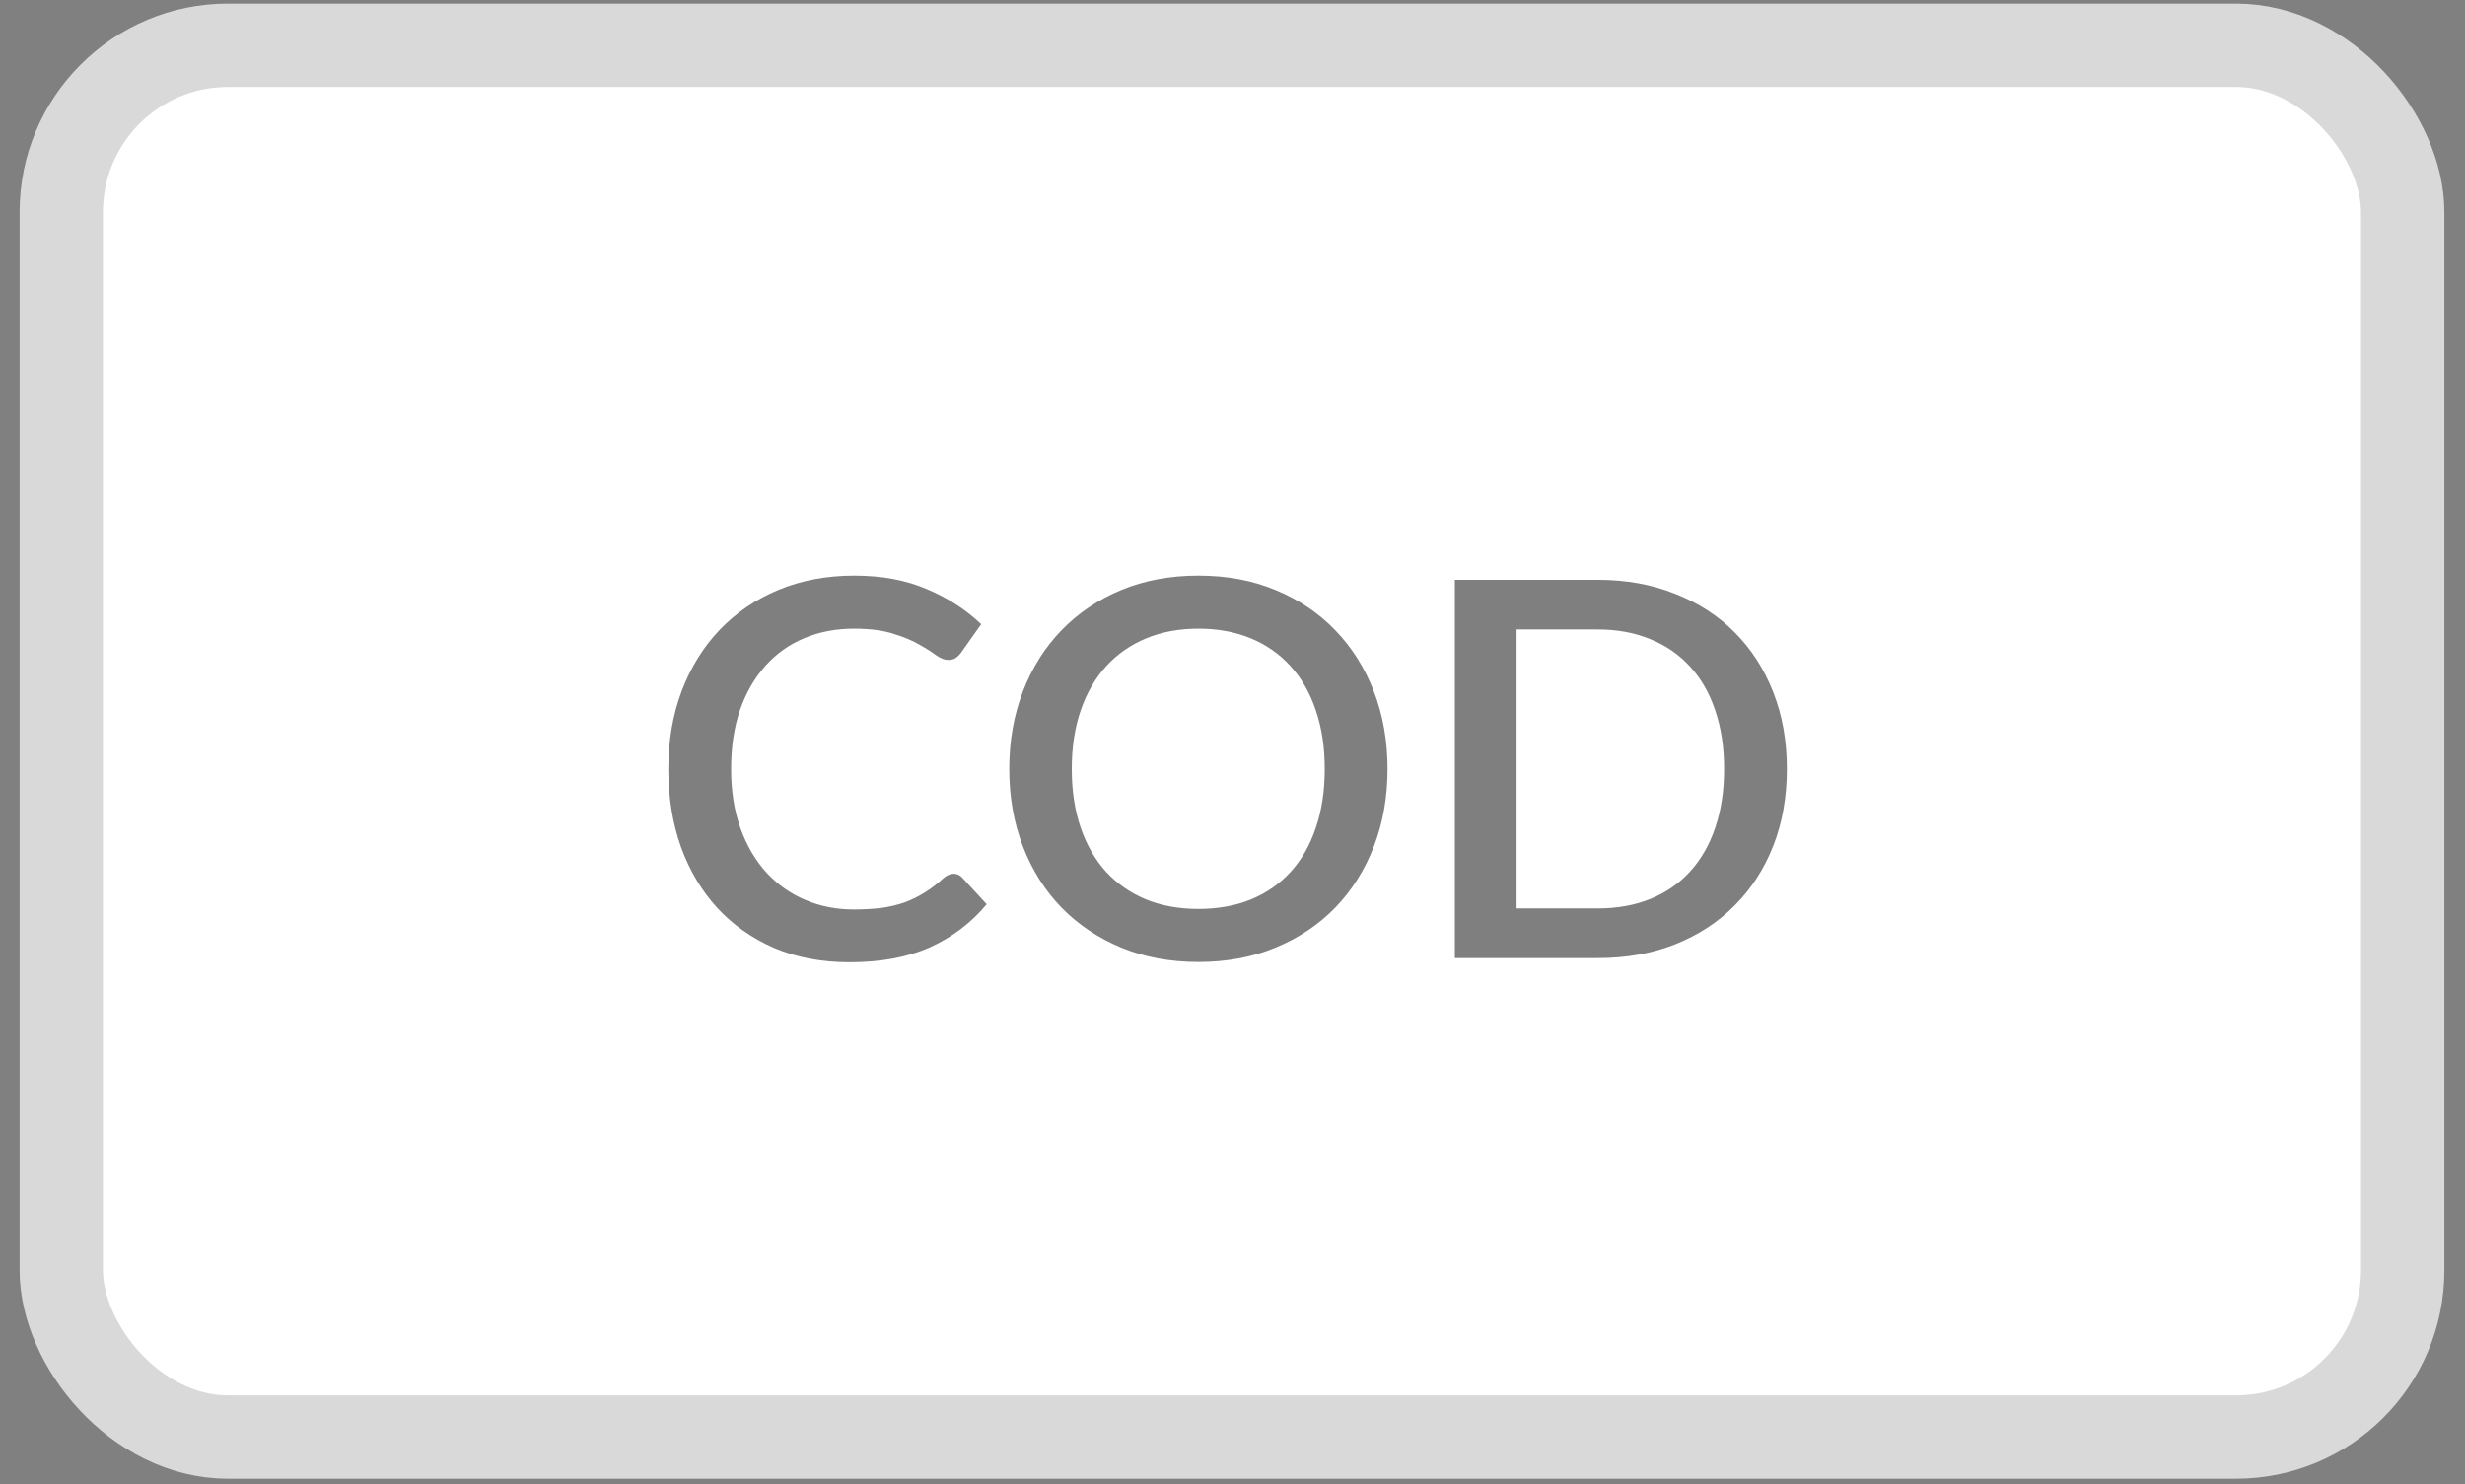 <svg width="93" height="56" viewBox="0 0 93 56" fill="none" xmlns="http://www.w3.org/2000/svg">
<rect x="0" y="0" width="93" height="56" fill="#808080" stroke="none"/>
<g clip-path="url(#clip0_56_2575)">
<rect x="2.312" y="1.708" width="88.337" height="52.507" rx="6.289" fill="white" stroke="#D9D9D9" stroke-width="3.145"/>
<path d="M35.978 32.963C36.104 32.963 36.213 33.013 36.305 33.112L37.227 34.113C36.645 34.813 35.932 35.355 35.086 35.738C34.241 36.115 33.23 36.303 32.054 36.303C31.01 36.303 30.065 36.125 29.219 35.768C28.38 35.404 27.663 34.902 27.069 34.261C26.474 33.614 26.015 32.844 25.691 31.952C25.374 31.06 25.215 30.079 25.215 29.009C25.215 27.939 25.384 26.957 25.721 26.066C26.064 25.167 26.543 24.397 27.158 23.756C27.779 23.109 28.519 22.607 29.378 22.25C30.243 21.893 31.195 21.715 32.232 21.715C33.263 21.715 34.171 21.883 34.958 22.22C35.75 22.551 36.437 22.993 37.019 23.548L36.256 24.628C36.203 24.701 36.14 24.764 36.067 24.817C35.995 24.87 35.896 24.896 35.77 24.896C35.638 24.896 35.486 24.837 35.314 24.718C35.149 24.592 34.934 24.457 34.67 24.311C34.412 24.159 34.085 24.024 33.689 23.905C33.299 23.779 32.81 23.717 32.222 23.717C31.542 23.717 30.917 23.836 30.349 24.073C29.781 24.311 29.292 24.658 28.882 25.114C28.473 25.57 28.152 26.125 27.921 26.779C27.696 27.433 27.584 28.177 27.584 29.009C27.584 29.848 27.703 30.598 27.941 31.259C28.179 31.913 28.506 32.468 28.922 32.924C29.338 33.373 29.827 33.717 30.389 33.954C30.95 34.192 31.555 34.311 32.202 34.311C32.599 34.311 32.952 34.291 33.263 34.252C33.58 34.205 33.871 34.136 34.135 34.044C34.399 33.944 34.647 33.822 34.878 33.677C35.116 33.532 35.351 33.353 35.582 33.142C35.714 33.023 35.846 32.963 35.978 32.963ZM52.349 29.009C52.349 30.066 52.177 31.041 51.833 31.933C51.49 32.825 51.004 33.594 50.377 34.242C49.755 34.883 49.005 35.385 48.127 35.748C47.255 36.111 46.283 36.293 45.213 36.293C44.149 36.293 43.178 36.111 42.299 35.748C41.427 35.385 40.677 34.883 40.05 34.242C39.422 33.594 38.937 32.825 38.593 31.933C38.249 31.041 38.078 30.066 38.078 29.009C38.078 27.952 38.249 26.977 38.593 26.085C38.937 25.193 39.422 24.424 40.05 23.776C40.677 23.129 41.427 22.623 42.299 22.26C43.178 21.896 44.149 21.715 45.213 21.715C46.283 21.715 47.255 21.896 48.127 22.26C49.005 22.623 49.755 23.129 50.377 23.776C51.004 24.424 51.49 25.193 51.833 26.085C52.177 26.977 52.349 27.952 52.349 29.009ZM49.98 29.009C49.98 28.19 49.868 27.453 49.643 26.799C49.425 26.145 49.108 25.59 48.692 25.134C48.282 24.678 47.783 24.328 47.195 24.084C46.607 23.839 45.947 23.717 45.213 23.717C44.486 23.717 43.829 23.839 43.241 24.084C42.653 24.328 42.151 24.678 41.734 25.134C41.318 25.59 40.998 26.145 40.773 26.799C40.549 27.453 40.436 28.19 40.436 29.009C40.436 29.835 40.549 30.575 40.773 31.229C40.998 31.883 41.318 32.438 41.734 32.894C42.151 33.343 42.653 33.69 43.241 33.934C43.829 34.172 44.486 34.291 45.213 34.291C45.947 34.291 46.607 34.172 47.195 33.934C47.783 33.69 48.282 33.343 48.692 32.894C49.108 32.438 49.425 31.883 49.643 31.229C49.868 30.575 49.98 29.835 49.98 29.009ZM67.416 29.009C67.416 30.066 67.245 31.034 66.901 31.913C66.557 32.785 66.072 33.535 65.444 34.162C64.823 34.79 64.073 35.279 63.194 35.629C62.322 35.973 61.351 36.145 60.281 36.145H54.889V21.873H60.281C61.351 21.873 62.322 22.049 63.194 22.399C64.073 22.742 64.823 23.228 65.444 23.855C66.072 24.483 66.557 25.236 66.901 26.115C67.245 26.987 67.416 27.952 67.416 29.009ZM65.048 29.009C65.048 28.19 64.935 27.453 64.711 26.799C64.493 26.145 64.176 25.593 63.759 25.144C63.35 24.695 62.851 24.351 62.263 24.113C61.675 23.869 61.014 23.747 60.281 23.747H57.218V34.271H60.281C61.014 34.271 61.675 34.153 62.263 33.915C62.851 33.677 63.35 33.333 63.759 32.884C64.176 32.428 64.493 31.876 64.711 31.229C64.935 30.575 65.048 29.835 65.048 29.009Z" fill="black" fill-opacity="0.5"/>
</g>
<defs>
<clipPath id="clip0_56_2575">
<rect width="91.481" height="55.651" fill="white" transform="translate(0.74 0.136)"/>
</clipPath>
</defs>
</svg>
